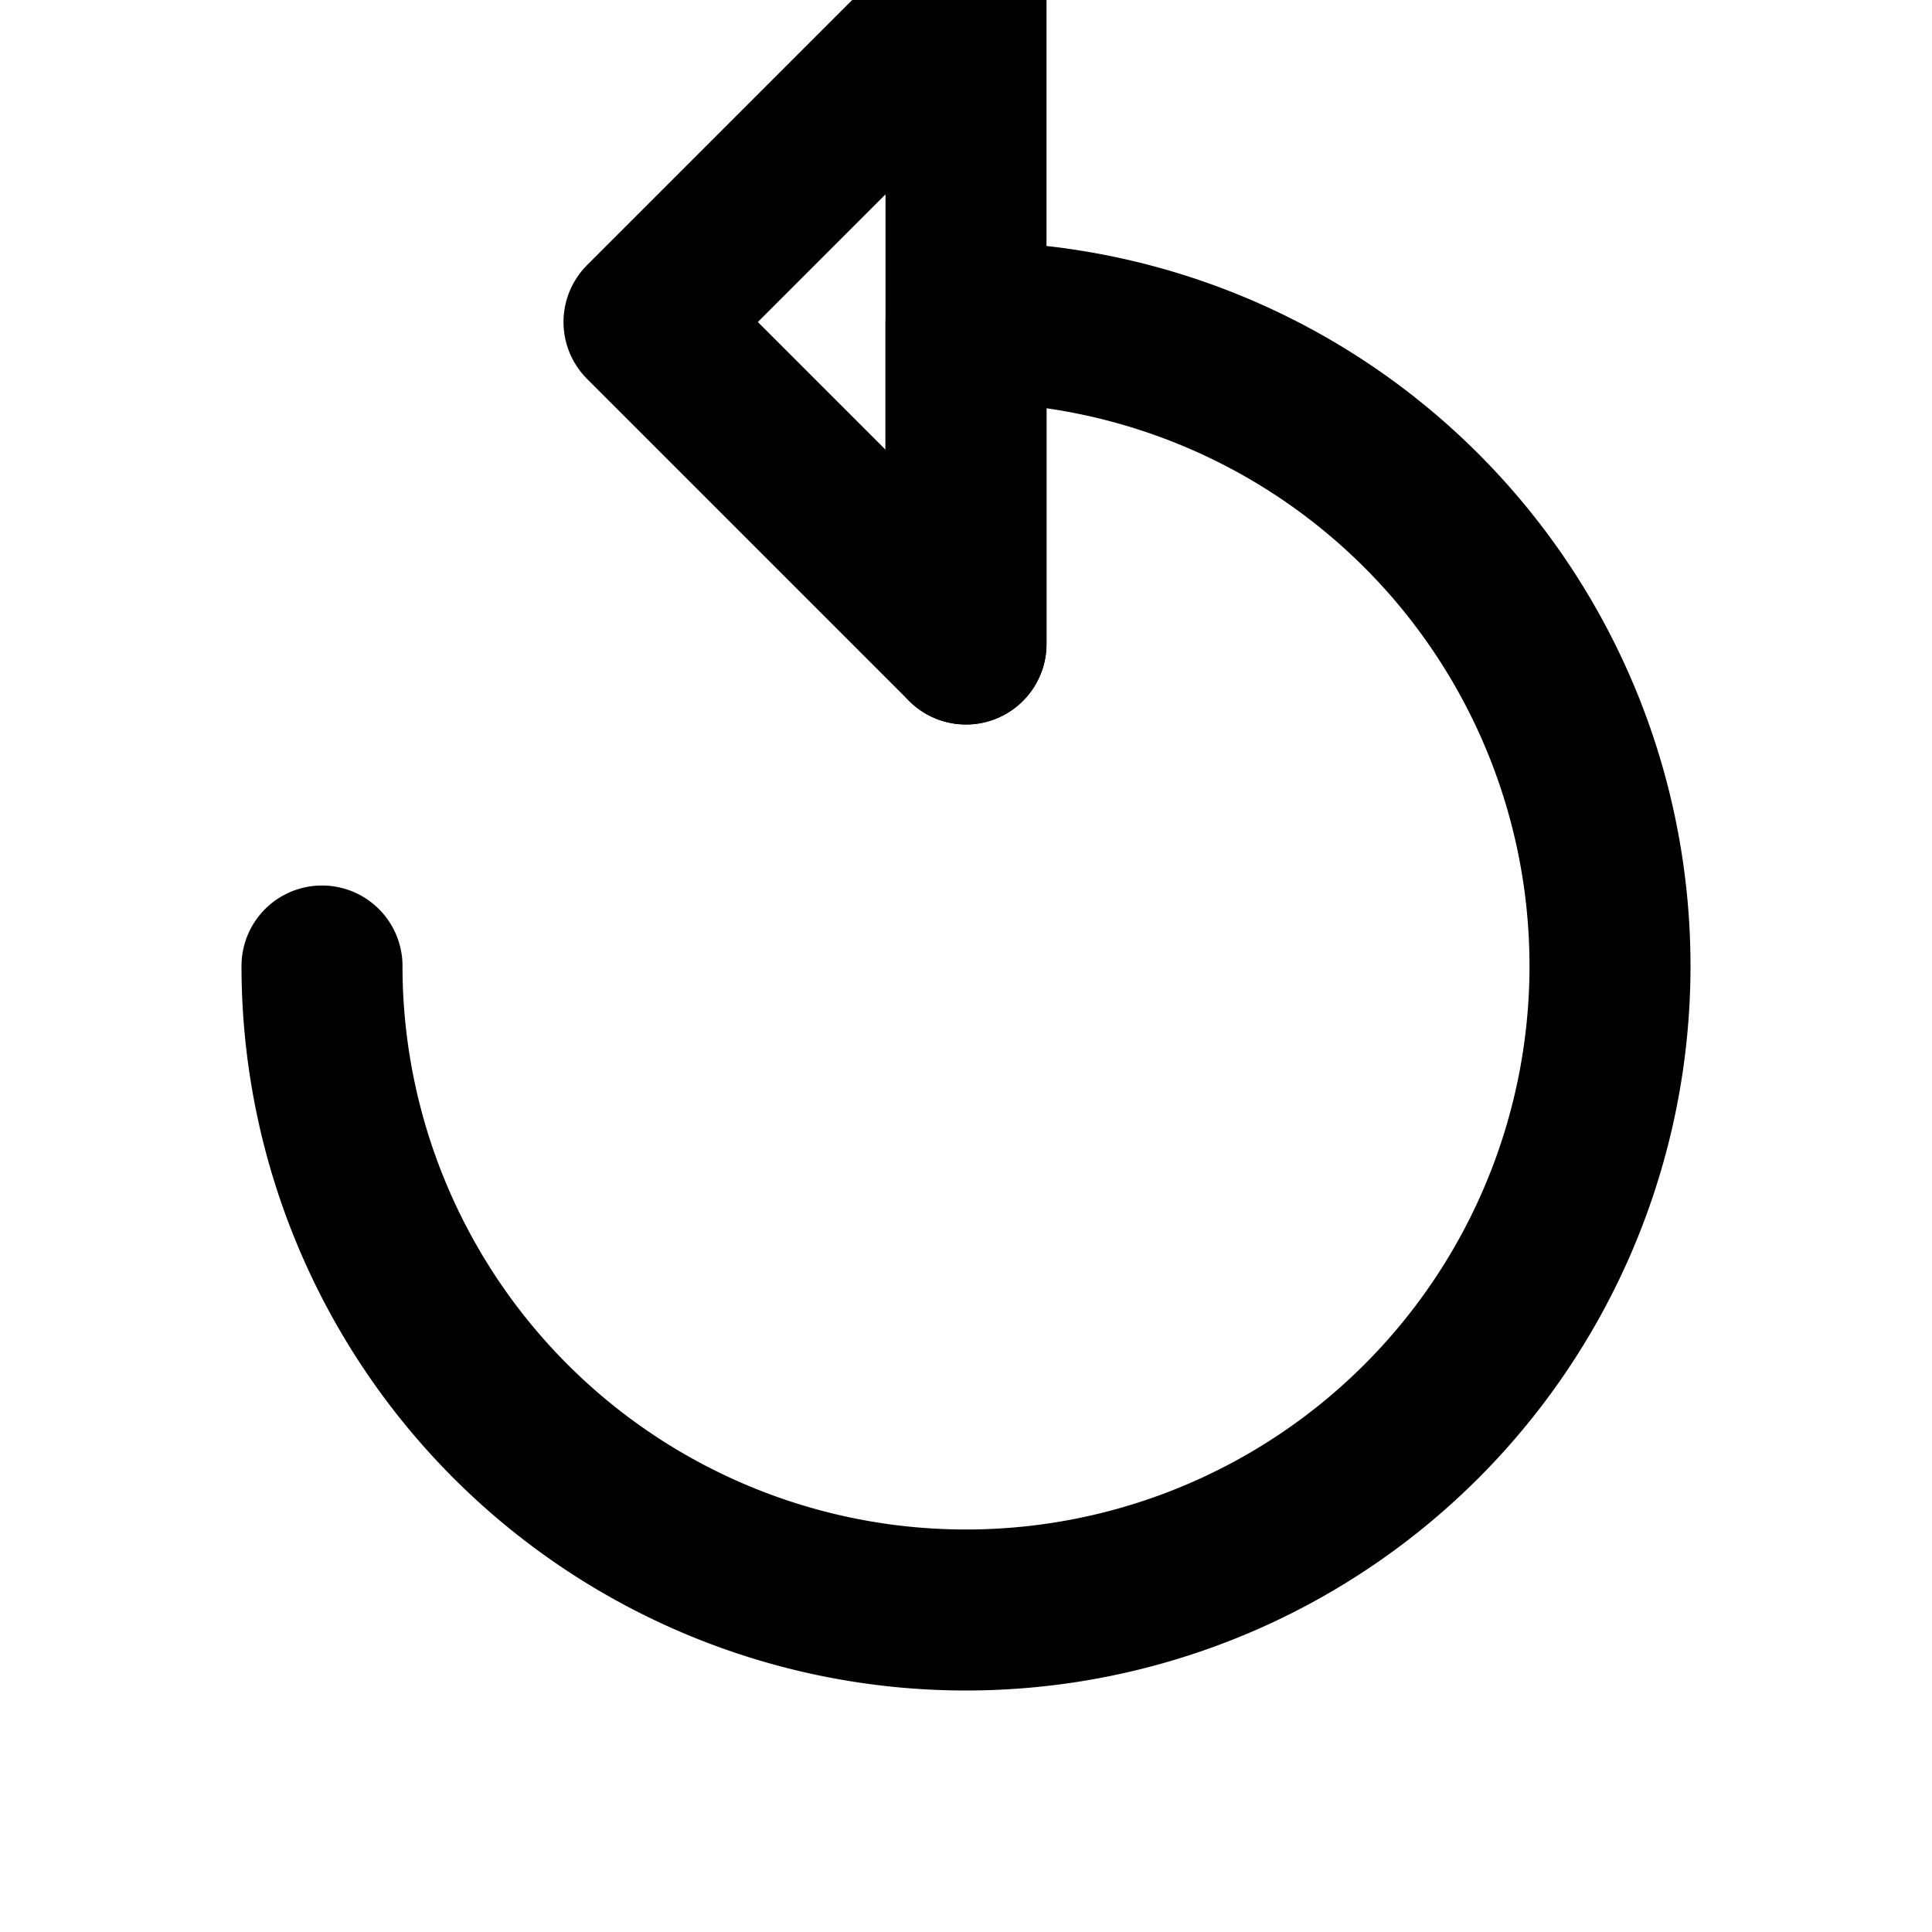 <svg xmlns="http://www.w3.org/2000/svg" viewBox="0 0 24 24" fill="none" stroke="currentColor" stroke-width="2" stroke-linecap="round" stroke-linejoin="round">
  <path d="M12 4v4l-4-4 4-4v4" />
  <path d="M4 12a8 8 0 1 0 8-8v4l" />
</svg>
